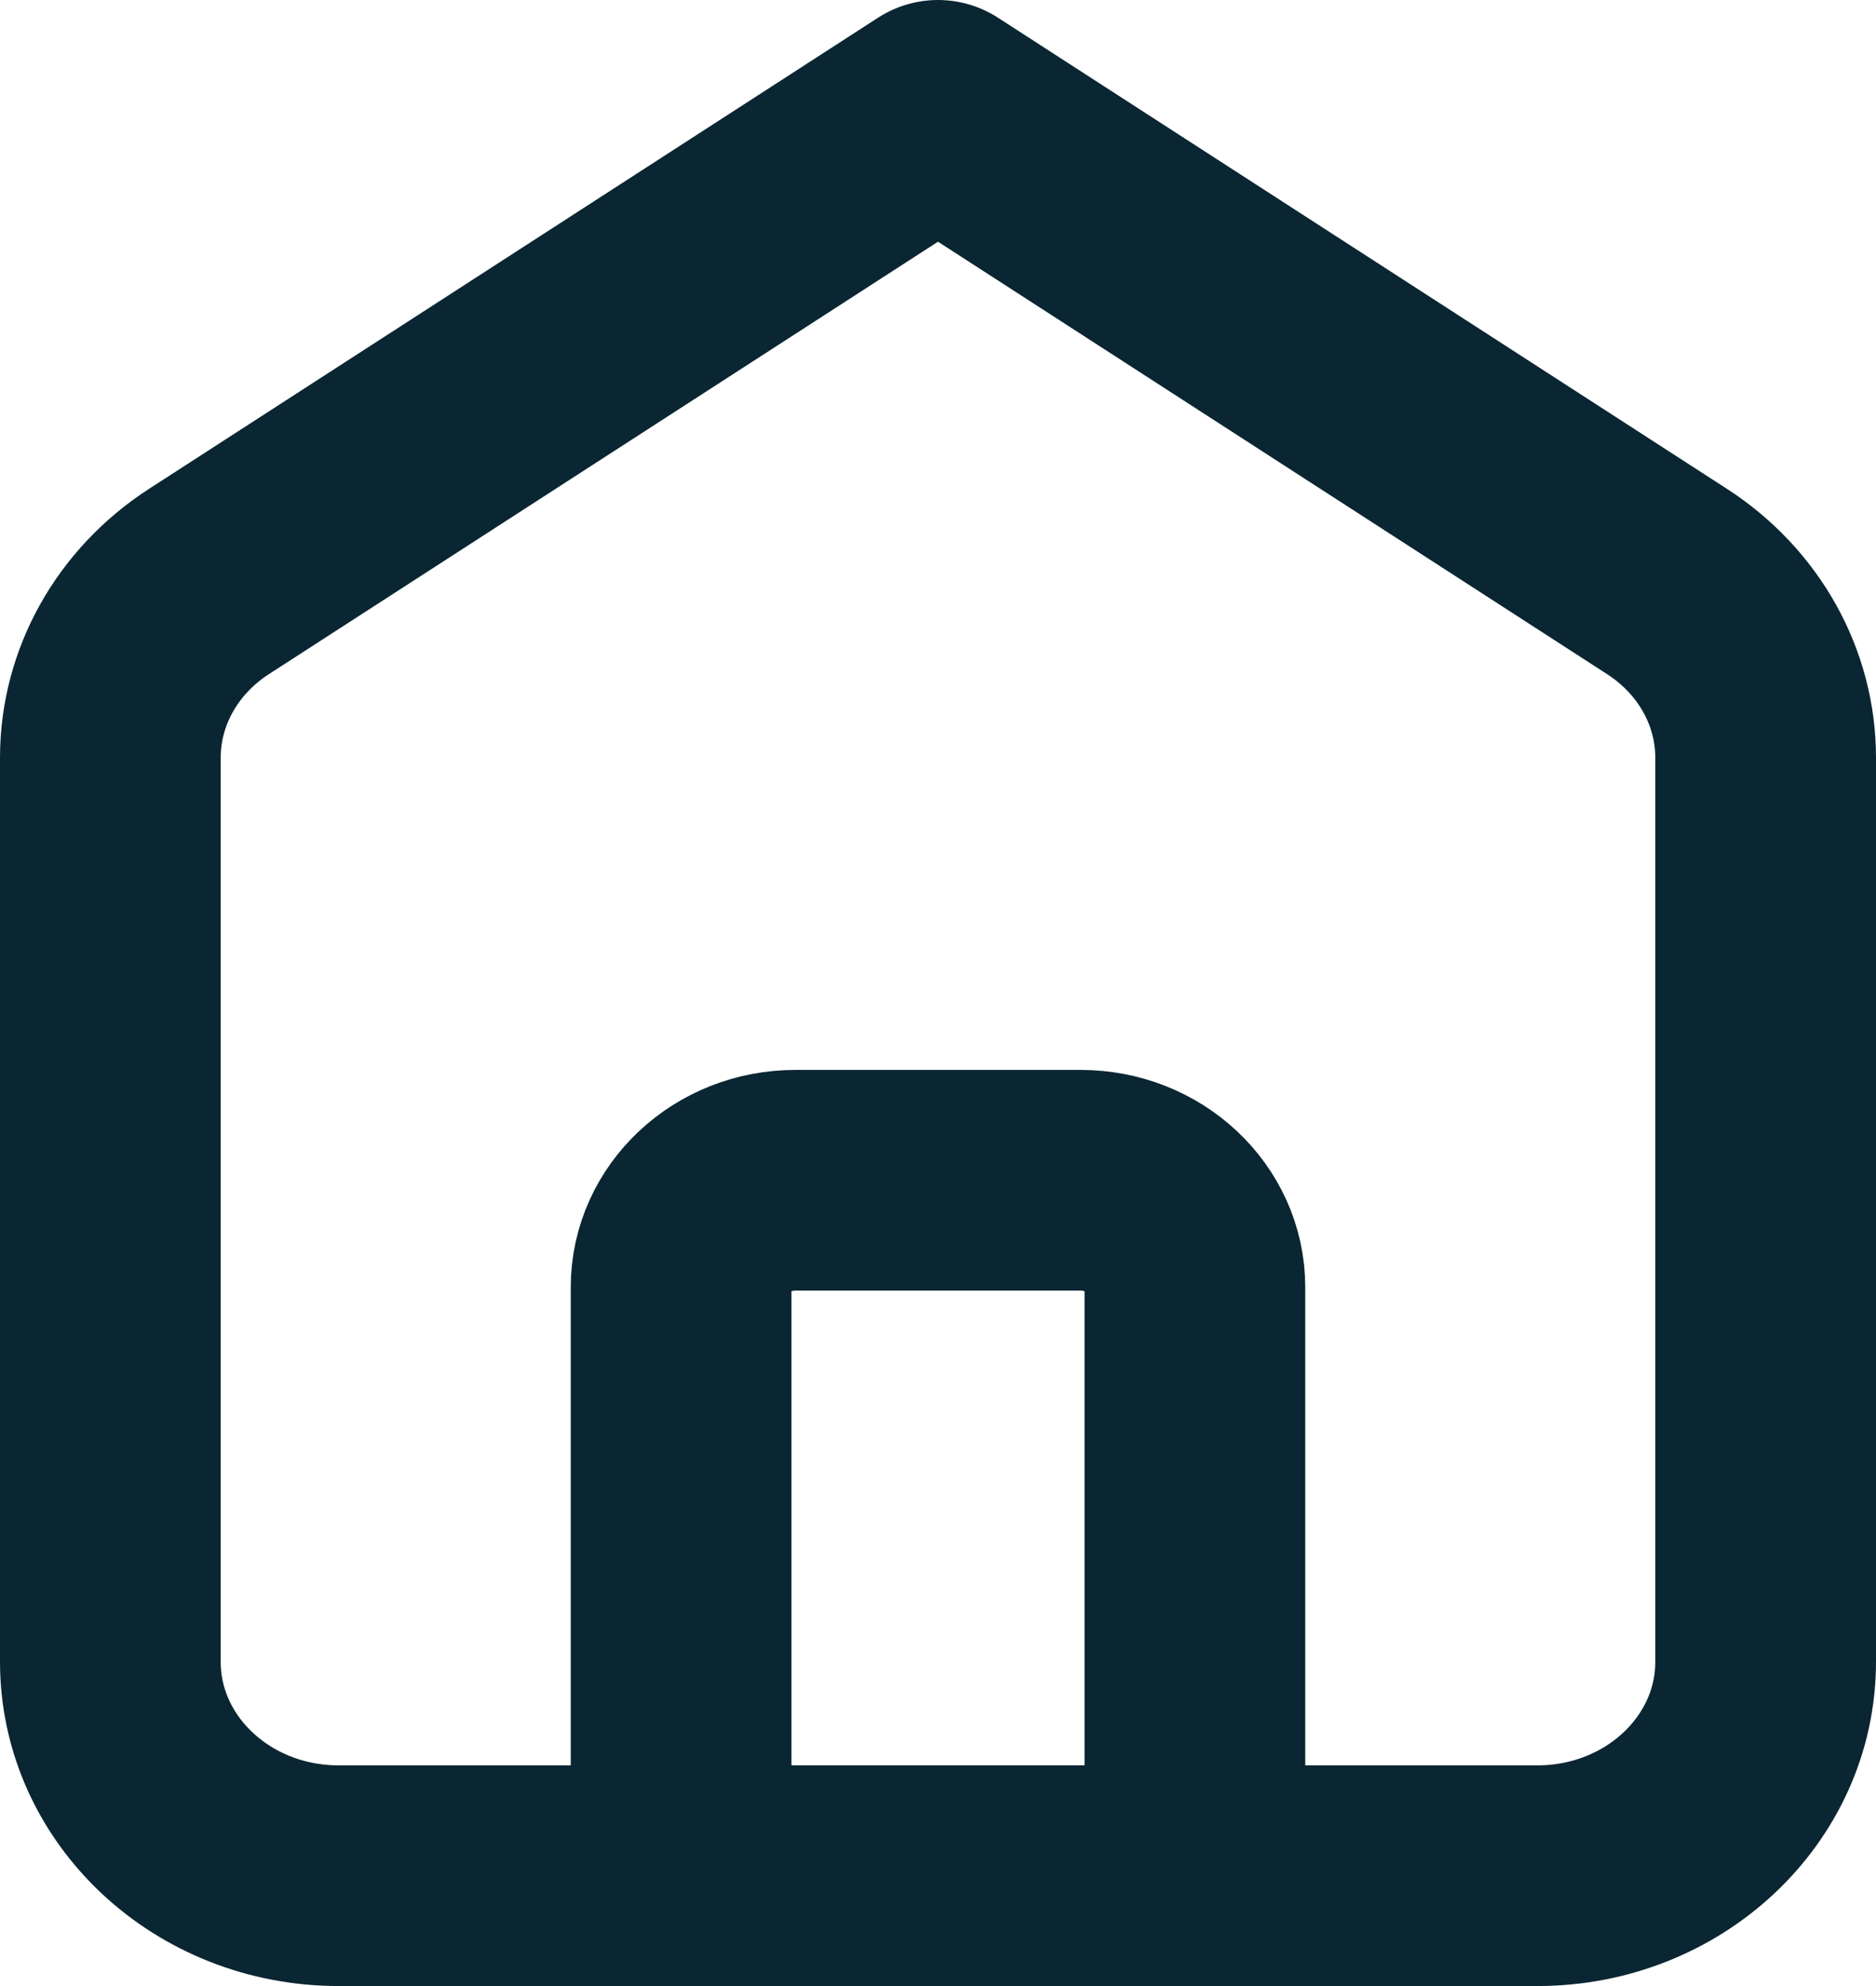 <svg width="17" height="18" viewBox="0 0 17 18" fill="none" xmlns="http://www.w3.org/2000/svg">
<path d="M1 6.867C1 6.229 1.334 5.632 1.894 5.27L8.5 1L15.106 5.27C15.666 5.632 16 6.229 16 6.867V15.061C16 16.132 15.074 17 13.931 17H3.069C1.926 17 1 16.132 1 15.061V6.867Z" stroke="#0A2632" stroke-width="2" stroke-linejoin="round"/>
<path d="M6.172 11.667C6.172 11.131 6.636 10.697 7.207 10.697H9.793C10.364 10.697 10.828 11.131 10.828 11.667V17H6.172V11.667Z" stroke="#0A2632" stroke-width="2" stroke-linejoin="round"/>
</svg>

